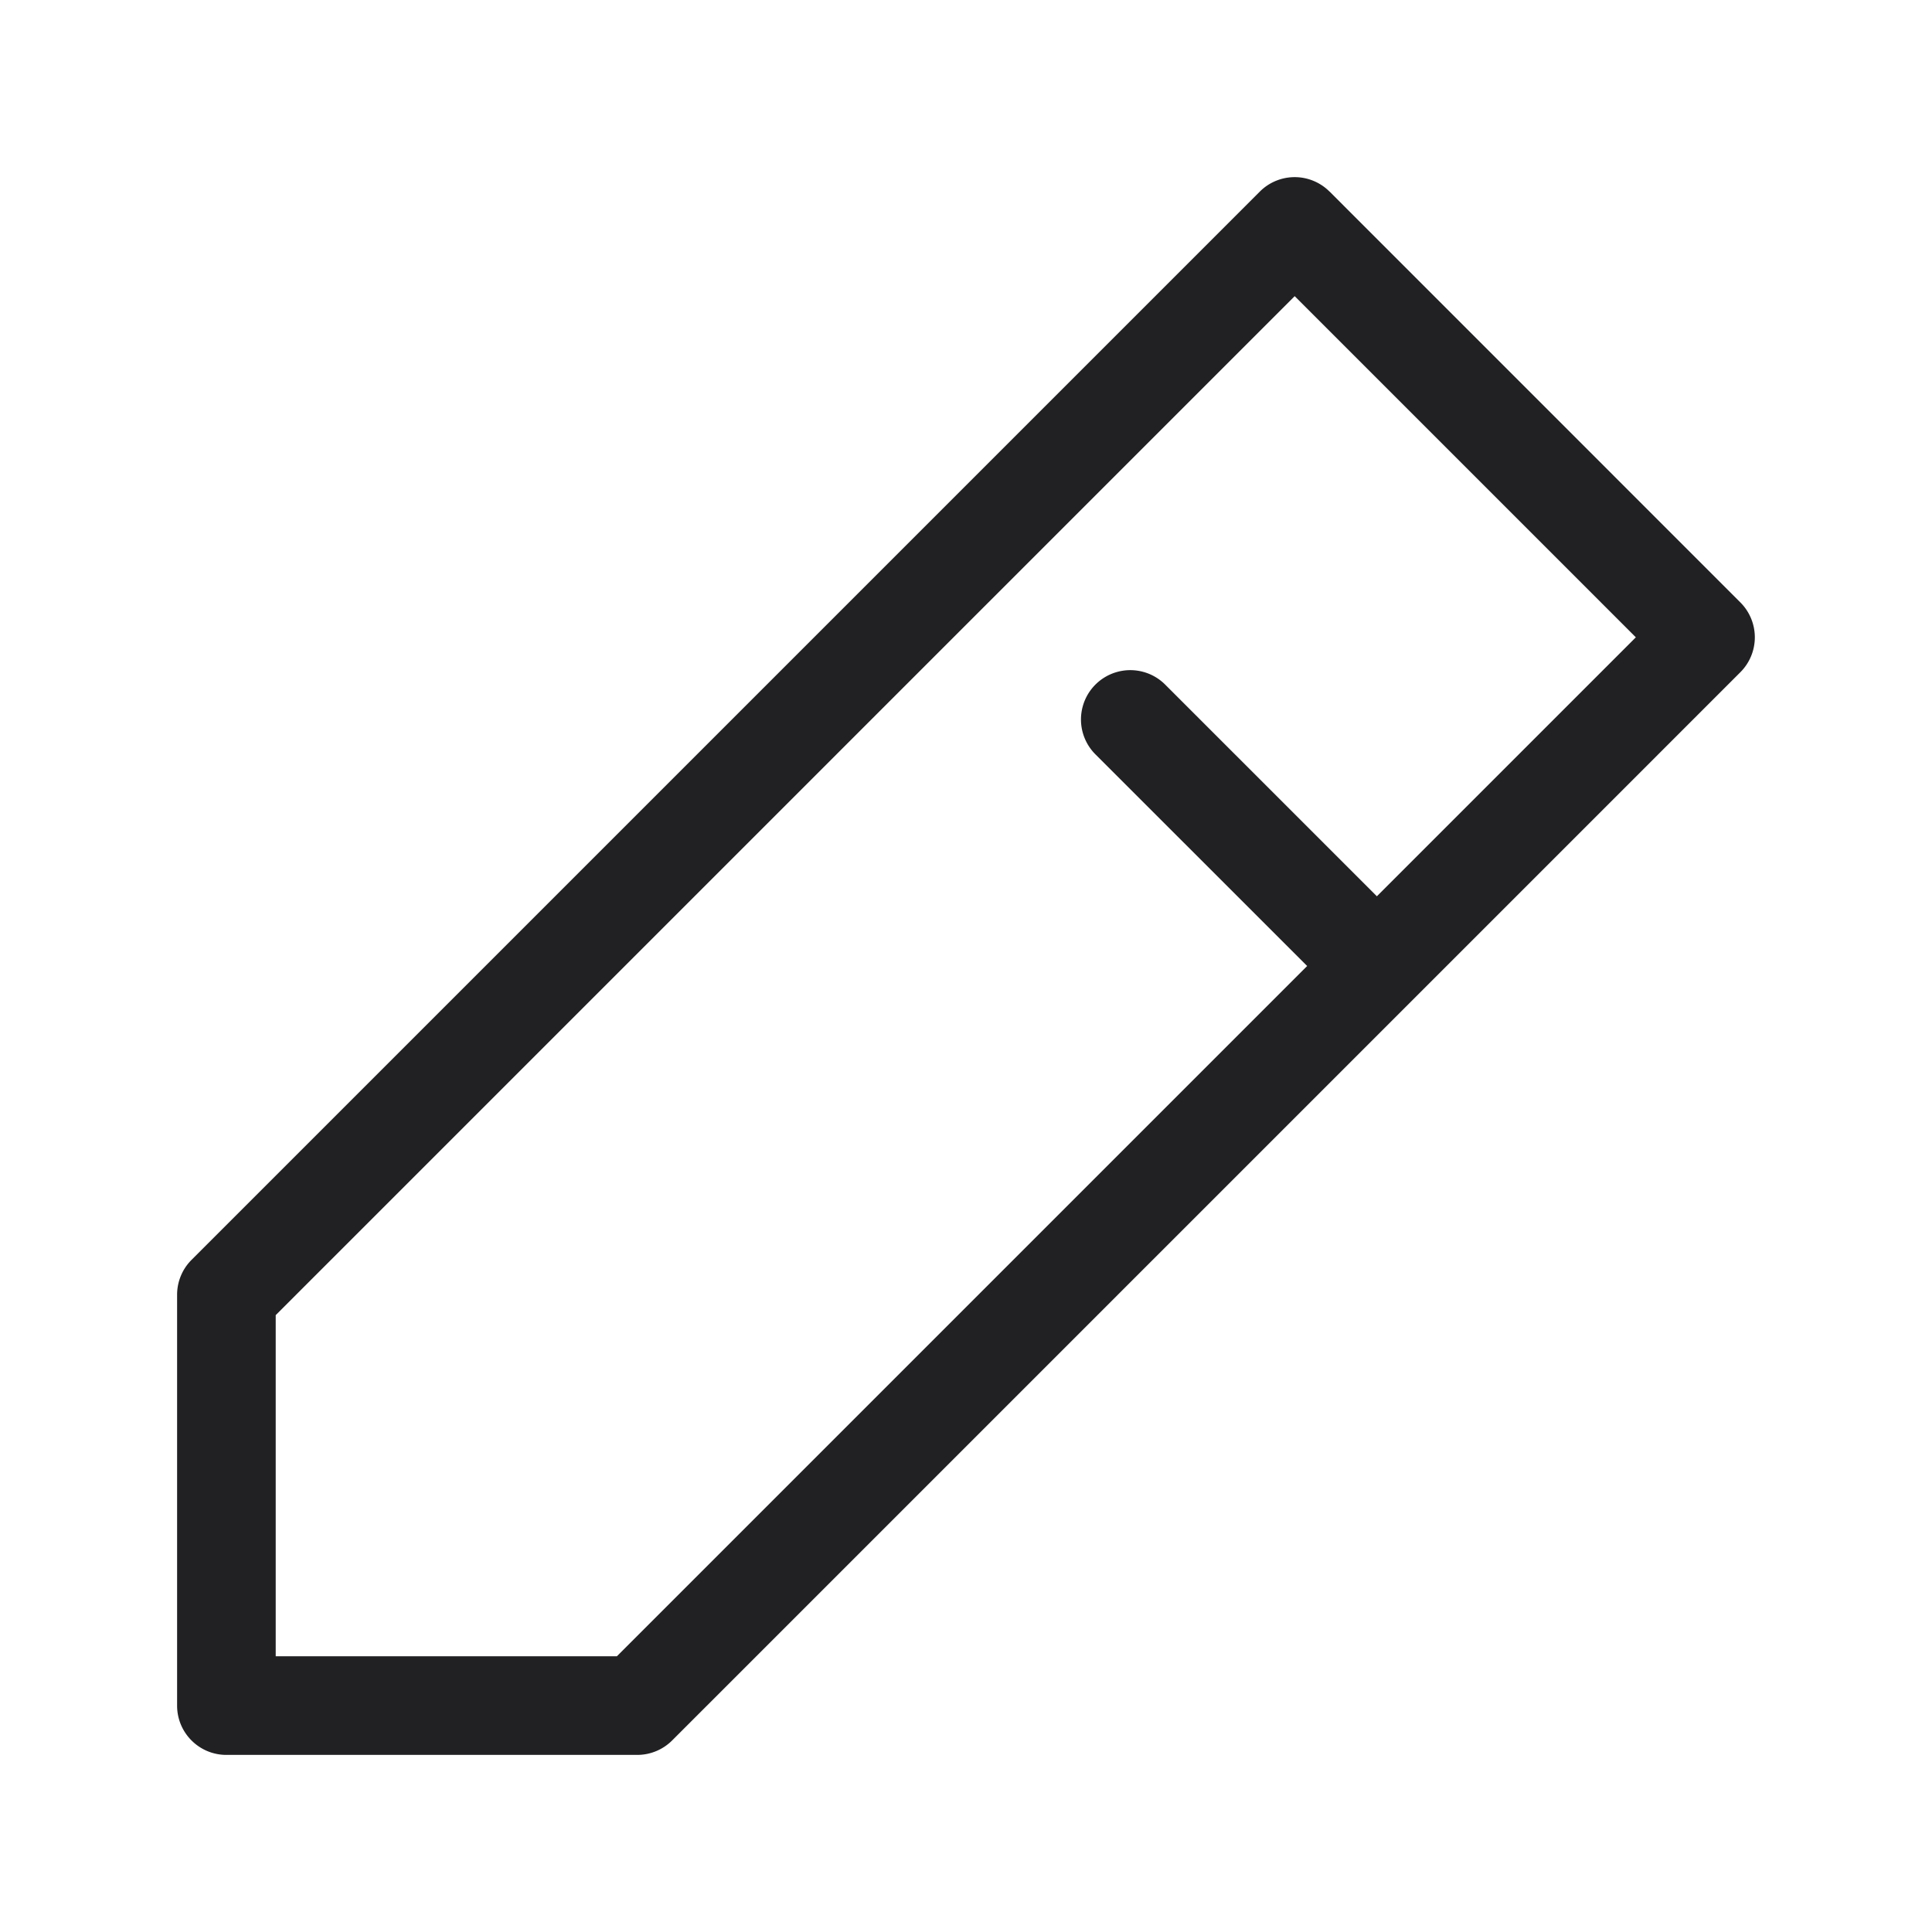 <svg xmlns="http://www.w3.org/2000/svg" width="24" height="24" fill="none"><path fill="#212124" fill-rule="evenodd" d="M16.516 2.38a.612.612 0 0 0-.866 0L2.38 15.65a.612.612 0 0 0-.18.433v5.105c0 .338.274.612.612.612h5.105a.613.613 0 0 0 .433-.18L21.62 8.35a.613.613 0 0 0 0-.866l-5.104-5.105Zm.588 8.754-2.63-2.63a.612.612 0 1 0-.866.867L16.238 12l-8.575 8.575H3.425v-4.238L16.083 3.679l4.238 4.238-3.217 3.217Z" clip-rule="evenodd"/></svg>